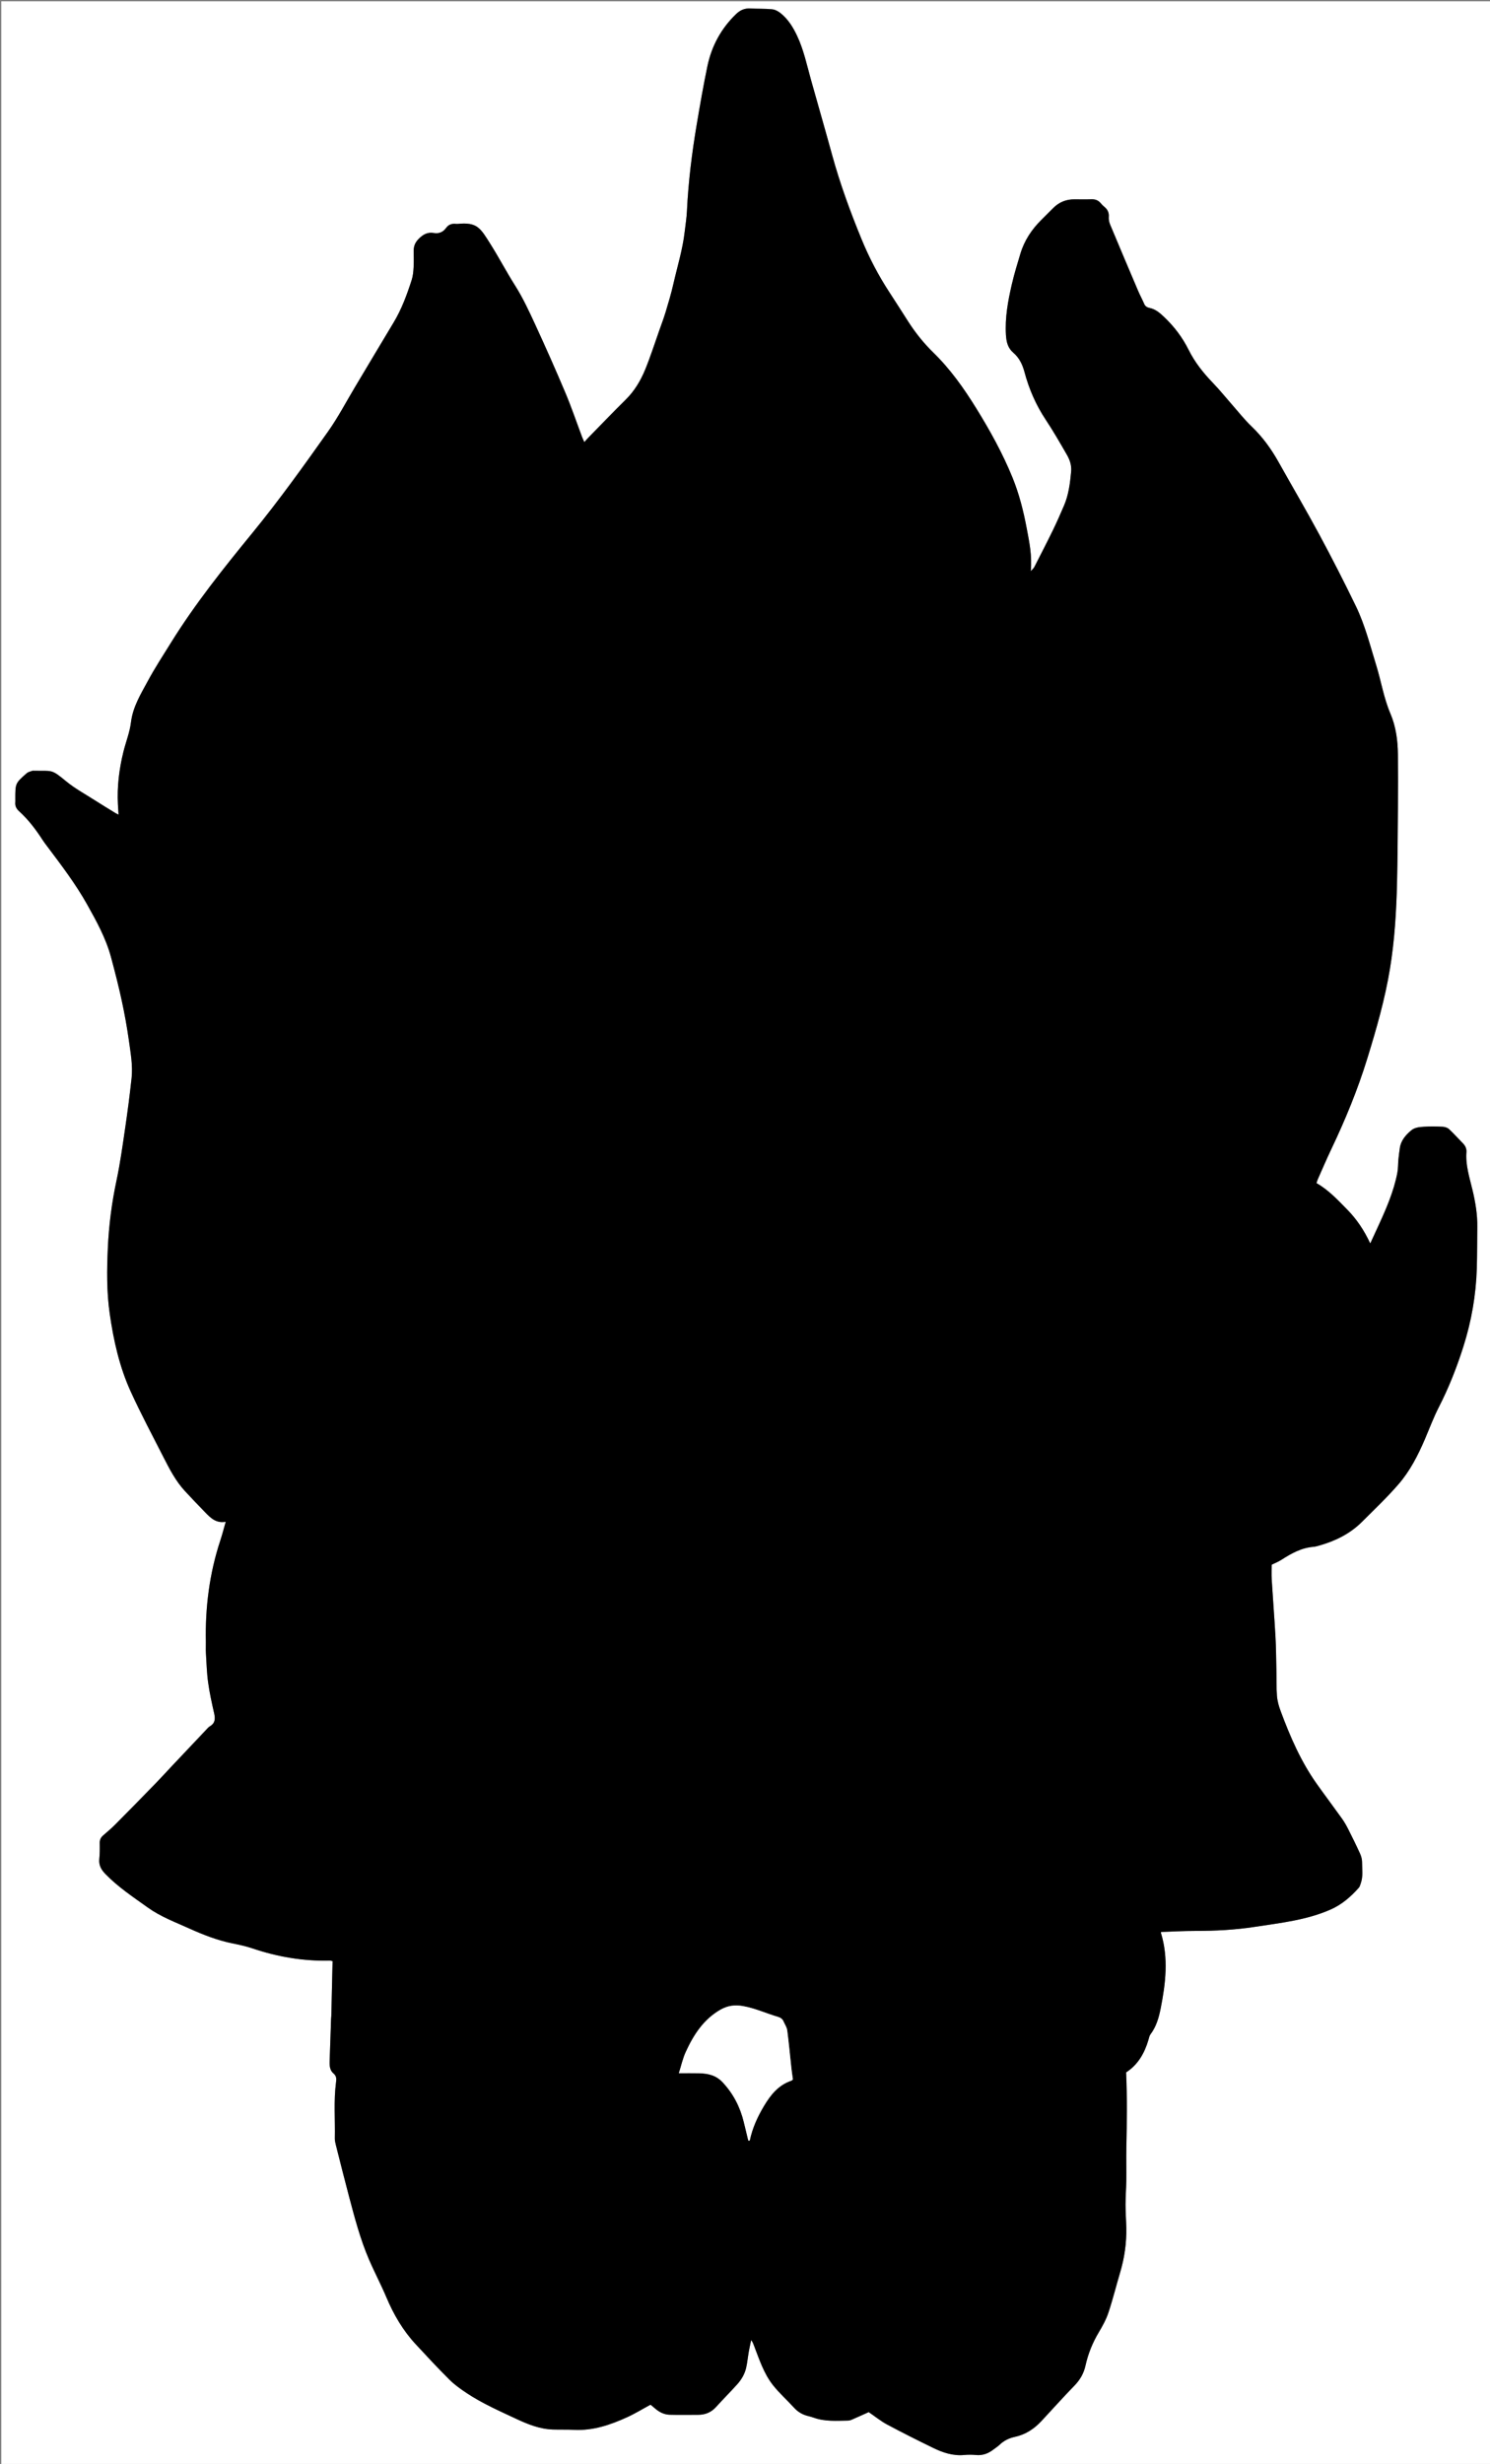 <?xml version="1.0" encoding="utf-8"?>
<!-- Generator: Adobe Illustrator 16.0.2, SVG Export Plug-In . SVG Version: 6.00 Build 0)  -->
<!DOCTYPE svg PUBLIC "-//W3C//DTD SVG 1.1//EN" "http://www.w3.org/Graphics/SVG/1.1/DTD/svg11.dtd">
<svg version="1.1" id="Layer_1" xmlns="http://www.w3.org/2000/svg" xmlns:xlink="http://www.w3.org/1999/xlink" x="0px" y="0px"
	 width="2303.711px" height="3807.523px" viewBox="0 0 2303.711 3807.523" enable-background="new 0 0 2303.711 3807.523"
	 xml:space="preserve">
<rect x="0" y="0" width="2303.711" height="3807.523" fill="#808080" stroke="none"/>
<g>
	<path fill-rule="evenodd" clip-rule="evenodd" fill="#FFFFFF" d="M2,2c768.569,0,1537.141,0,2305.711,0
		c0,1269.841,0,2539.681,0,3809.521c-768.569,0.001-1537.14,0.001-2305.71,0.001C2.001,2541.682,2.001,1271.841,2,2z
		 M1795.107,2985.429c17.946-0.599,35.201-1.671,52.456-1.64c30.992,0.055,61.874-1.543,92.479-6.25
		c39.604-6.09,79.604-10.285,117.018-26.687c17.69-7.756,31.345-19.808,43.844-33.771c1.456-1.628,1.991-4.127,2.799-6.281
		c4.114-10.976,2.132-22.417,2.176-33.65c0.017-4.413-1.431-9.119-3.29-13.199c-5.782-12.687-11.938-25.21-18.242-37.646
		c-2.849-5.618-6.027-11.145-9.686-16.263c-12.742-17.83-25.938-35.337-38.633-53.199c-24.653-34.689-41.441-73.354-56.106-113.006
		c-2.737-7.4-5-15.29-5.597-23.098c-1.063-13.918-0.62-27.946-0.929-41.927c-0.365-16.614-0.447-33.25-1.388-49.835
		c-1.674-29.507-4.01-58.976-5.822-88.476c-0.484-7.894-0.072-15.842-0.072-22.572c5.515-2.739,10.653-4.721,15.186-7.643
		c15.193-9.795,30.732-18.484,49.289-19.986c3.276-0.265,6.522-1.271,9.713-2.178c24.708-7.013,47.192-18.205,65.535-36.494
		c19.082-19.027,38.697-37.648,56.324-57.969c17.736-20.445,30.119-44.617,40.793-69.517c7.077-16.51,13.322-33.449,21.499-49.397
		c15.546-30.32,27.921-61.73,38.193-94.211c12.42-39.273,19.401-79.294,20.65-120.346c0.648-21.306,0.451-42.636,0.769-63.952
		c0.29-19.428-2.912-38.412-7.384-57.186c-4.614-19.375-10.966-38.402-9.415-58.793c0.388-5.086-1.67-9.662-5.408-13.444
		c-7.249-7.337-14.089-15.102-21.647-22.097c-2.391-2.213-6.483-3.401-9.87-3.564c-9.644-0.465-19.356-0.65-28.977,0.009
		c-6.797,0.465-13.979,0.952-19.642,5.733c-8.806,7.435-16.024,15.913-17.561,27.934c-0.711,5.562-1.533,11.115-2.057,16.694
		c-0.65,6.931-0.36,14.018-1.668,20.807c-5.45,28.314-16.797,54.593-28.743,80.627c-4.159,9.062-8.339,18.114-13.146,28.552
		c-9.557-20.543-21.058-37.575-35.627-52.388c-14.646-14.891-28.863-30.308-47.484-40.857c0.769-2.364,1.134-3.959,1.787-5.428
		c7.024-15.782,13.78-31.695,21.212-47.284c21.646-45.407,40.743-91.816,55.569-139.91c14.097-45.724,27.347-91.691,35.081-139.01
		c7.193-44.004,9.826-88.433,10.876-132.936c0.903-38.272,1.102-76.564,1.387-114.849c0.205-27.637,0.234-55.279-0.019-82.916
		c-0.198-21.755-3.12-43.342-11.661-63.35c-10.263-24.043-14.235-49.758-21.869-74.482c-9.515-30.816-17.362-62.236-31.432-91.325
		c-18.076-37.375-37.007-74.371-56.688-110.927c-20.181-37.485-41.835-74.175-62.604-111.348
		c-11.439-20.477-24.905-39.183-41.989-55.489c-11.019-10.516-20.489-22.659-30.595-34.125
		c-9.666-10.969-18.834-22.41-28.976-32.914c-14.901-15.433-28.165-32.048-37.717-51.224c-9.639-19.352-22.317-36.086-37.972-50.924
		c-6.665-6.316-13.2-12.003-22.421-13.941c-3.63-0.764-6.705-2.364-8.367-6.285c-2.854-6.733-6.418-13.164-9.285-19.89
		c-14.59-34.248-29.123-68.521-43.452-102.878c-1.485-3.561-2.32-7.807-2.005-11.614c0.555-6.709-1.878-11.505-6.852-15.561
		c-2.057-1.676-3.962-3.6-5.654-5.646c-3.963-4.79-8.966-6.319-15.063-6.075c-8.319,0.335-16.662,0.15-24.994,0.068
		c-12.97-0.128-24.1,4.213-33.293,13.415c-6.125,6.13-12.228,12.281-18.389,18.375c-14.914,14.753-26.237,31.797-32.34,51.959
		c-4.799,15.856-9.67,31.735-13.398,47.86c-5.922,25.614-10.667,51.407-9.012,78.021c0.672,10.799,2.832,20.109,11.45,27.492
		c9.097,7.793,14.051,18.052,17.163,29.694c6.994,26.172,17.605,50.758,32.708,73.503c11.759,17.71,22.371,36.204,32.993,54.638
		c4.49,7.794,7.347,16.443,6.478,25.755c-1.672,17.892-3.813,35.73-10.98,52.442c-5.504,12.835-11.106,25.646-17.223,38.196
		c-9.323,19.131-19.094,38.046-28.789,56.995c-0.909,1.776-2.637,3.133-5.436,6.356c2.27-24.131-2.332-45.332-6.319-66.524
		c-5.042-26.789-11.692-53.154-22.063-78.522c-15.287-37.398-34.763-72.531-55.98-106.805
		c-19.14-30.919-39.979-60.356-66.213-85.927c-14.724-14.352-27.696-30.527-38.87-47.963c-9.694-15.126-19.309-30.306-29.142-45.341
		c-16.995-25.986-31.311-53.413-43.082-82.081c-17.424-42.436-33.201-85.474-45.366-129.784
		c-10.646-38.772-21.837-77.395-32.683-116.112c-6.445-23.015-11.273-46.489-21.585-68.334
		c-6.346-13.444-13.997-25.79-25.673-35.079c-3.686-2.933-8.602-5.472-13.175-5.914c-11.234-1.083-22.606-0.64-33.905-1.199
		c-8.573-0.425-15.277,2.627-21.43,8.525c-23.331,22.37-37.999,49.601-44.531,80.946c-6.166,29.579-11.308,59.383-16.351,89.181
		c-7.536,44.528-13.101,89.293-15.239,134.457c-0.501,10.586-2.244,21.114-3.443,31.665c-3.165,27.833-11.56,54.545-17.727,81.728
		c-3.233,14.253-7.487,28.292-11.697,42.301c-2.867,9.538-6.402,18.878-9.733,28.273c-7.215,20.353-13.774,40.979-21.96,60.935
		c-7.079,17.259-16.661,33.214-30.244,46.608c-19.666,19.39-38.774,39.344-58.102,59.075c-1.776,1.813-3.417,3.759-5.744,6.331
		c-1.426-3.241-2.574-5.547-3.477-7.946c-8.548-22.716-16.321-45.757-25.742-68.105c-14.984-35.546-30.659-70.817-46.825-105.843
		c-9.469-20.517-19.068-41.213-31.131-60.229c-13.202-20.811-24.597-42.638-37.65-63.381
		c-16.002-25.425-20.555-34.708-51.234-31.637c-0.66,0.066-1.342,0.08-1.998-0.003c-6.398-0.807-11.771,0.802-15.695,6.282
		c-4.698,6.561-11.066,9.1-19.065,7.746c-9.704-1.644-16.678,2.374-23.498,9.333c-5.454,5.568-7.563,11.285-7.512,18.523
		c0.059,8.332,0.373,16.687-0.11,24.99c-0.381,6.562-0.924,13.345-2.916,19.541c-7.334,22.802-15.53,45.273-28.008,65.95
		c-19.94,33.043-39.621,66.243-59.45,99.354c-13.833,23.102-26.352,47.142-41.871,69.053
		c-37.655,53.169-75.584,106.118-116.916,156.655c-44.62,54.557-88.741,109.682-126.032,169.76
		c-12.103,19.499-24.698,38.757-35.585,58.926c-10.953,20.292-23.292,39.981-26.205,64.045c-1.856,15.335-7.858,30.141-11.611,45.28
		c-6.674,26.924-10.06,54.234-8.555,82.03c0.263,4.864,0.621,9.723,0.986,15.359c-2.114-1.053-3.614-1.663-4.974-2.5
		c-10.479-6.447-21.016-12.808-31.373-19.449c-15.115-9.692-31.138-18.333-44.899-29.694
		c-23.189-19.141-20.647-15.639-49.965-16.145c-0.666-0.012-1.406-0.184-1.987,0.041c-2.968,1.145-6.479,1.732-8.743,3.719
		c-17.788,15.623-17.713,15.707-17.703,39.871c0,1.666,0.148,3.348-0.025,4.996c-0.609,5.816,1.731,10.137,5.999,14.008
		c14.401,13.066,25.985,28.47,36.494,44.744c2.162,3.346,4.619,6.507,7.018,9.694c21.803,28.958,43.755,57.781,61.554,89.527
		c14.67,26.167,29.123,52.409,36.967,81.582c5.948,22.118,11.653,44.33,16.487,66.712c4.479,20.739,8.298,41.671,11.223,62.684
		c2.647,19.026,6.123,38.201,4.041,57.498c-2.774,25.71-6.129,51.373-9.892,76.959c-4.007,27.25-7.751,54.605-13.48,81.516
		c-7.283,34.213-11.715,68.793-13.3,103.528c-1.543,33.817-1.956,67.851,2.858,101.62c5.934,41.619,15.067,82.534,32.572,120.836
		c15.615,34.166,33.337,67.376,50.396,100.871c9.507,18.667,19.127,37.354,33.556,52.903c10.188,10.979,20.543,21.809,30.98,32.554
		c8.414,8.663,16.922,17.371,31.886,14.621c-3.009,10.461-5.348,19.738-8.34,28.798c-16.858,51.048-23.51,103.521-22.376,157.12
		c0.12,5.663-0.273,11.349,0.072,16.994c0.932,15.226,1.363,30.541,3.44,45.622c2.215,16.078,5.788,31.995,9.36,47.849
		c1.862,8.26,1.473,14.957-6.607,19.673c-2.239,1.307-3.992,3.513-5.822,5.443c-17.615,18.594-35.21,37.207-52.787,55.837
		c-8.674,9.193-17.158,18.57-25.971,27.627c-20.657,21.227-41.377,42.393-62.256,63.4c-5.834,5.87-12.31,11.102-18.492,16.625
		c-3.397,3.035-5.127,6.594-5.043,11.385c0.146,8.315,0.156,16.688-0.652,24.95c-0.932,9.522,2.94,16.336,9.328,22.933
		c19.606,20.249,42.982,35.646,65.676,51.915c19.623,14.065,42.146,22.459,63.965,32.308c21.621,9.759,43.49,18.334,66.812,23.067
		c10.41,2.114,20.893,4.339,30.93,7.733c38.805,13.124,78.531,19.881,119.532,18.927c1.827-0.042,3.671,0.68,4.439,0.833
		c-0.658,28.641-1.294,56.519-1.951,84.397c-0.039,1.657-0.319,3.309-0.377,4.967c-0.769,21.929-1.56,43.857-2.245,65.79
		c-0.214,6.813,0.492,13.797,6.002,18.374c4.738,3.936,4.583,8.479,3.928,13.454c-3.797,28.861-1.254,57.857-1.86,86.784
		c-0.068,3.268,0.648,6.626,1.457,9.826c6.842,27.049,13.6,54.12,20.755,81.087c8.61,32.451,17.156,64.977,30.418,95.92
		c8.508,19.852,18.69,38.99,27.083,58.887c11.236,26.633,25.585,51.175,45.251,72.396c17.188,18.543,34.39,37.102,52.322,54.914
		c7.934,7.882,17.311,14.493,26.677,20.711c23.921,15.881,50.193,27.418,76.087,39.551c18.082,8.474,36.635,16.017,57.05,16.678
		c10.981,0.355,21.995-0.076,32.961,0.485c29.144,1.49,55.77-7.646,81.643-19.387c12.339-5.598,23.966-12.77,36.372-19.476
		c2.564,2.129,5.599,4.695,8.681,7.203c6.102,4.964,13.172,8.099,20.93,8.324c14.652,0.427,29.326,0.137,43.99,0.11
		c10.852-0.021,20.027-3.64,27.498-11.866c10.735-11.82,22.019-23.144,32.723-34.991c6.751-7.473,11.904-16.145,14.099-26.072
		c1.786-8.074,2.558-16.367,3.983-24.527c1.049-6.009,2.43-11.959,3.663-17.938c2.691,3.218,3.579,6.355,4.745,9.387
		c7.988,20.776,14.94,42.256,28.839,59.943c9.825,12.504,21.943,23.183,32.666,35.013c6.073,6.7,13.278,10.899,21.938,12.975
		c2.906,0.697,5.8,1.516,8.614,2.52c17.411,6.205,35.476,4.794,53.413,4.476c2.836-0.049,5.727-1.579,8.448-2.758
		c7.882-3.414,15.69-6.996,23.105-10.324c9.774,6.664,18.623,13.898,28.509,19.198c23.429,12.558,47.218,24.468,71.118,36.111
		c15.051,7.332,30.773,12.563,48.045,10.956c5.947-0.554,12.039-0.582,17.979,0.02c10.672,1.082,19.591-2.475,27.736-8.891
		c2.876-2.265,6.095-4.155,8.701-6.687c6.668-6.479,14.668-10.447,23.561-12.349c16.602-3.55,29.999-12.277,41.37-24.487
		c16.989-18.241,33.604-36.846,50.981-54.708c8.674-8.914,14.448-18.794,17.129-30.878c4.055-18.282,10.928-35.437,20.605-51.599
		c5.784-9.66,11.347-19.771,14.889-30.387c6.826-20.459,11.98-41.472,18.143-62.16c6.698-22.489,9.972-45.415,9.522-68.85
		c-0.229-11.958-1.2-23.908-1.195-35.861c0.005-12.287,1.021-24.571,1.177-36.861c0.219-17.218-0.241-34.447,0.108-51.66
		c0.783-38.57,1.341-77.133-0.392-115.887c18.357-11.818,28.476-29.682,34.568-50.336c0.838-2.84,1.312-6.071,3.014-8.32
		c9.111-12.037,13.052-25.964,15.91-40.44c7.648-38.732,12.275-77.443,0.412-116.234
		C1794.916,2986.79,1795.039,2986.427,1795.107,2985.429z"/>
	<path fill-rule="evenodd" clip-rule="evenodd" d="M1795.107,2985.429c-0.068,0.998-0.191,1.361-0.101,1.658
		c11.863,38.791,7.236,77.502-0.412,116.234c-2.858,14.477-6.799,28.403-15.91,40.44c-1.702,2.249-2.176,5.48-3.014,8.32
		c-6.093,20.654-16.211,38.518-34.568,50.336c1.732,38.754,1.175,77.316,0.392,115.887c-0.35,17.213,0.11,34.442-0.108,51.66
		c-0.155,12.29-1.172,24.574-1.177,36.861c-0.005,11.953,0.966,23.903,1.195,35.861c0.449,23.435-2.824,46.36-9.522,68.85
		c-6.162,20.688-11.316,41.701-18.143,62.16c-3.542,10.615-9.104,20.727-14.889,30.387c-9.678,16.162-16.551,33.316-20.605,51.599
		c-2.681,12.084-8.455,21.964-17.129,30.878c-17.378,17.862-33.992,36.467-50.981,54.708c-11.371,12.21-24.769,20.938-41.37,24.487
		c-8.893,1.901-16.893,5.869-23.561,12.349c-2.606,2.531-5.825,4.422-8.701,6.687c-8.146,6.416-17.064,9.973-27.736,8.891
		c-5.939-0.602-12.031-0.573-17.979-0.02c-17.271,1.607-32.994-3.624-48.045-10.956c-23.9-11.644-47.689-23.554-71.118-36.111
		c-9.886-5.3-18.734-12.534-28.509-19.198c-7.415,3.328-15.224,6.91-23.105,10.324c-2.722,1.179-5.612,2.709-8.448,2.758
		c-17.938,0.318-36.002,1.729-53.413-4.476c-2.814-1.004-5.708-1.822-8.614-2.52c-8.66-2.075-15.865-6.274-21.938-12.975
		c-10.723-11.83-22.841-22.509-32.666-35.013c-13.898-17.688-20.851-39.167-28.839-59.943c-1.166-3.031-2.054-6.169-4.745-9.387
		c-1.233,5.979-2.614,11.929-3.663,17.938c-1.426,8.16-2.197,16.453-3.983,24.527c-2.195,9.928-7.348,18.6-14.099,26.072
		c-10.704,11.848-21.988,23.171-32.723,34.991c-7.471,8.227-16.646,11.846-27.498,11.866c-14.664,0.026-29.338,0.316-43.99-0.11
		c-7.758-0.226-14.829-3.36-20.93-8.324c-3.082-2.508-6.117-5.074-8.681-7.203c-12.406,6.706-24.032,13.878-36.372,19.476
		c-25.874,11.74-52.499,20.877-81.643,19.387c-10.966-0.562-21.98-0.13-32.961-0.485c-20.415-0.661-38.968-8.204-57.05-16.678
		c-25.894-12.133-52.166-23.67-76.087-39.551c-9.366-6.218-18.744-12.829-26.677-20.711c-17.932-17.813-35.134-36.371-52.322-54.914
		c-19.666-21.221-34.015-45.763-45.251-72.396c-8.393-19.896-18.575-39.035-27.083-58.887
		c-13.262-30.943-21.808-63.469-30.418-95.92c-7.156-26.967-13.914-54.038-20.755-81.087c-0.809-3.2-1.525-6.559-1.457-9.826
		c0.606-28.927-1.937-57.923,1.86-86.784c0.654-4.976,0.81-9.519-3.928-13.454c-5.51-4.577-6.216-11.561-6.002-18.374
		c0.686-21.933,1.477-43.861,2.245-65.79c0.058-1.658,0.338-3.31,0.377-4.967c0.657-27.879,1.292-55.757,1.951-84.397
		c-0.768-0.153-2.612-0.875-4.439-0.833c-41,0.954-80.727-5.803-119.532-18.927c-10.037-3.395-20.52-5.619-30.93-7.733
		c-23.321-4.733-45.19-13.309-66.812-23.067c-21.82-9.849-44.342-18.242-63.965-32.308c-22.694-16.269-46.07-31.666-65.676-51.915
		c-6.387-6.597-10.26-13.41-9.328-22.933c0.808-8.263,0.798-16.635,0.652-24.95c-0.084-4.791,1.646-8.35,5.043-11.385
		c6.183-5.523,12.658-10.755,18.492-16.625c20.878-21.008,41.599-42.174,62.256-63.4c8.813-9.057,17.297-18.434,25.971-27.627
		c17.577-18.63,35.172-37.243,52.787-55.837c1.83-1.931,3.583-4.137,5.822-5.443c8.08-4.716,8.47-11.413,6.607-19.673
		c-3.572-15.854-7.145-31.771-9.36-47.849c-2.077-15.081-2.509-30.396-3.44-45.622c-0.346-5.646,0.048-11.331-0.072-16.994
		c-1.133-53.6,5.518-106.072,22.376-157.12c2.993-9.06,5.331-18.337,8.34-28.798c-14.964,2.75-23.473-5.958-31.886-14.621
		c-10.437-10.745-20.792-21.574-30.98-32.554c-14.428-15.55-24.048-34.236-33.556-52.903
		c-17.06-33.495-34.781-66.705-50.396-100.871c-17.505-38.302-26.639-79.217-32.572-120.836c-4.813-33.77-4.401-67.803-2.858-101.62
		c1.585-34.735,6.017-69.315,13.3-103.528c5.729-26.911,9.473-54.267,13.48-81.516c3.763-25.586,7.118-51.249,9.892-76.959
		c2.082-19.296-1.394-38.472-4.041-57.498c-2.924-21.012-6.743-41.944-11.223-62.684c-4.834-22.382-10.54-44.594-16.487-66.712
		c-7.844-29.172-22.297-55.415-36.967-81.582c-17.798-31.746-39.751-60.569-61.554-89.527c-2.399-3.187-4.856-6.348-7.018-9.694
		c-10.509-16.273-22.093-31.678-36.494-44.744c-4.267-3.871-6.607-8.192-5.999-14.008c0.173-1.648,0.025-3.331,0.025-4.996
		c-0.01-24.164-0.085-24.248,17.703-39.871c2.263-1.987,5.775-2.574,8.743-3.719c0.581-0.225,1.321-0.053,1.987-0.041
		c29.318,0.506,26.776-2.996,49.965,16.145c13.761,11.36,29.784,20.001,44.899,29.694c10.357,6.641,20.894,13.001,31.373,19.449
		c1.36,0.837,2.859,1.446,4.974,2.5c-0.365-5.637-0.723-10.496-0.986-15.359c-1.505-27.795,1.881-55.105,8.555-82.03
		c3.753-15.14,9.755-29.945,11.611-45.28c2.913-24.063,15.252-43.753,26.205-64.045c10.887-20.169,23.482-39.428,35.585-58.926
		c37.291-60.078,81.413-115.203,126.032-169.76c41.332-50.538,79.261-103.486,116.916-156.655
		c15.519-21.911,28.038-45.951,41.871-69.053c19.829-33.111,39.51-66.311,59.45-99.354c12.478-20.677,20.674-43.148,28.008-65.95
		c1.992-6.195,2.535-12.979,2.916-19.541c0.483-8.304,0.169-16.658,0.11-24.99c-0.051-7.238,2.058-12.955,7.512-18.523
		c6.82-6.96,13.794-10.977,23.498-9.333c7.999,1.354,14.367-1.186,19.065-7.746c3.924-5.48,9.297-7.089,15.695-6.282
		c0.656,0.083,1.338,0.069,1.998,0.003c30.679-3.072,35.232,6.211,51.234,31.637c13.054,20.743,24.449,42.57,37.65,63.381
		c12.063,19.016,21.662,39.712,31.131,60.229c16.166,35.025,31.841,70.297,46.825,105.843c9.42,22.348,17.194,45.389,25.742,68.105
		c0.903,2.399,2.051,4.706,3.477,7.946c2.326-2.572,3.967-4.517,5.744-6.331c19.328-19.731,38.437-39.685,58.102-59.075
		c13.583-13.394,23.165-29.349,30.244-46.608c8.187-19.957,14.745-40.582,21.96-60.935c3.331-9.395,6.866-18.735,9.733-28.273
		c4.209-14.01,8.464-28.048,11.697-42.301c6.167-27.183,14.562-53.895,17.727-81.728c1.199-10.551,2.942-21.079,3.443-31.665
		c2.138-45.163,7.703-89.929,15.239-134.457c5.043-29.798,10.185-59.602,16.351-89.181c6.532-31.346,21.2-58.576,44.531-80.946
		c6.153-5.898,12.857-8.95,21.43-8.525c11.299,0.56,22.671,0.116,33.905,1.199c4.573,0.441,9.489,2.98,13.175,5.914
		c11.676,9.289,19.327,21.634,25.673,35.079c10.312,21.845,15.14,45.319,21.585,68.334c10.846,38.718,22.037,77.34,32.683,116.112
		c12.165,44.31,27.942,87.348,45.366,129.784c11.771,28.667,26.087,56.095,43.082,82.081c9.833,15.035,19.447,30.215,29.142,45.341
		c11.174,17.436,24.146,33.611,38.87,47.963c26.233,25.57,47.073,55.008,66.213,85.927c21.218,34.274,40.693,69.407,55.98,106.805
		c10.37,25.369,17.021,51.734,22.063,78.522c3.987,21.192,8.589,42.393,6.319,66.524c2.799-3.223,4.526-4.58,5.436-6.356
		c9.695-18.949,19.466-37.863,28.789-56.995c6.116-12.55,11.719-25.361,17.223-38.196c7.167-16.712,9.309-34.55,10.98-52.442
		c0.869-9.312-1.987-17.961-6.478-25.755c-10.622-18.434-21.234-36.927-32.993-54.638c-15.103-22.745-25.714-47.331-32.708-73.503
		c-3.112-11.642-8.066-21.901-17.163-29.694c-8.618-7.383-10.778-16.692-11.45-27.492c-1.655-26.614,3.09-52.406,9.012-78.021
		c3.729-16.125,8.6-32.003,13.398-47.86c6.103-20.163,17.426-37.207,32.34-51.959c6.161-6.094,12.264-12.246,18.389-18.375
		c9.193-9.201,20.323-13.542,33.293-13.415c8.332,0.082,16.675,0.267,24.994-0.068c6.098-0.244,11.101,1.285,15.063,6.075
		c1.692,2.045,3.598,3.97,5.654,5.646c4.974,4.055,7.406,8.852,6.852,15.561c-0.315,3.807,0.52,8.053,2.005,11.614
		c14.329,34.357,28.862,68.63,43.452,102.878c2.867,6.727,6.431,13.157,9.285,19.89c1.662,3.921,4.737,5.521,8.367,6.285
		c9.221,1.938,15.756,7.625,22.421,13.941c15.654,14.838,28.333,31.572,37.972,50.924c9.552,19.176,22.815,35.792,37.717,51.224
		c10.142,10.504,19.31,21.945,28.976,32.914c10.105,11.466,19.576,23.609,30.595,34.125c17.084,16.307,30.55,35.012,41.989,55.489
		c20.769,37.173,42.423,73.863,62.604,111.348c19.682,36.556,38.612,73.552,56.688,110.927
		c14.069,29.089,21.917,60.509,31.432,91.325c7.634,24.724,11.606,50.438,21.869,74.482c8.541,20.007,11.463,41.595,11.661,63.35
		c0.253,27.636,0.224,55.278,0.019,82.916c-0.285,38.284-0.483,76.576-1.387,114.849c-1.05,44.502-3.683,88.932-10.876,132.936
		c-7.734,47.319-20.984,93.286-35.081,139.01c-14.826,48.094-33.923,94.503-55.569,139.91
		c-7.432,15.589-14.188,31.502-21.212,47.284c-0.653,1.468-1.019,3.064-1.787,5.428c18.621,10.55,32.838,25.967,47.484,40.857
		c14.569,14.813,26.07,31.845,35.627,52.388c4.807-10.438,8.986-19.49,13.146-28.552c11.946-26.034,23.293-52.313,28.743-80.627
		c1.308-6.789,1.018-13.876,1.668-20.807c0.523-5.58,1.346-11.132,2.057-16.694c1.536-12.021,8.755-20.5,17.561-27.934
		c5.663-4.782,12.845-5.269,19.642-5.733c9.62-0.659,19.333-0.474,28.977-0.009c3.387,0.163,7.479,1.351,9.87,3.564
		c7.559,6.995,14.398,14.76,21.647,22.097c3.738,3.782,5.796,8.357,5.408,13.444c-1.551,20.391,4.801,39.418,9.415,58.793
		c4.472,18.773,7.674,37.757,7.384,57.186c-0.317,21.316-0.12,42.646-0.769,63.952c-1.249,41.052-8.23,81.072-20.65,120.346
		c-10.272,32.48-22.647,63.891-38.193,94.211c-8.177,15.948-14.422,32.888-21.499,49.397
		c-10.674,24.899-23.057,49.071-40.793,69.517c-17.627,20.32-37.242,38.941-56.324,57.969
		c-18.343,18.289-40.827,29.481-65.535,36.494c-3.19,0.906-6.437,1.913-9.713,2.178c-18.557,1.502-34.096,10.191-49.289,19.986
		c-4.532,2.922-9.671,4.903-15.186,7.643c0,6.73-0.412,14.679,0.072,22.572c1.813,29.5,4.148,58.969,5.822,88.476
		c0.94,16.585,1.022,33.221,1.388,49.835c0.309,13.98-0.134,28.009,0.929,41.927c0.597,7.808,2.859,15.697,5.597,23.098
		c14.665,39.651,31.453,78.316,56.106,113.006c12.695,17.862,25.891,35.369,38.633,53.199c3.658,5.118,6.837,10.645,9.686,16.263
		c6.305,12.437,12.46,24.96,18.242,37.646c1.859,4.08,3.307,8.786,3.29,13.199c-0.044,11.233,1.938,22.675-2.176,33.65
		c-0.808,2.154-1.343,4.653-2.799,6.281c-12.499,13.964-26.153,26.016-43.844,33.771c-37.413,16.401-77.413,20.597-117.018,26.687
		c-30.604,4.707-61.486,6.305-92.479,6.25C1830.309,2983.758,1813.054,2984.83,1795.107,2985.429z M1225.907,3213.305
		c-0.805-5.917-1.729-11.748-2.371-17.611c-2.123-19.421-3.866-38.89-6.402-58.255c-0.616-4.71-3.741-9.081-5.655-13.631
		c-1.688-4.009-4.794-6.044-8.883-7.241c-18.121-5.309-35.339-13.379-54.172-16.633c-12.408-2.145-23.538-0.647-34.472,5.623
		c-26.115,14.979-41.456,38.835-53.518,65.102c-4.763,10.371-7.209,21.806-10.789,32.998c11.323,0,21.222-0.187,31.111,0.045
		c13.847,0.325,26.242,2.915,36.694,14.109c16.641,17.819,27.058,38.35,32.719,61.695c2.283,9.413,4.557,18.83,6.835,28.246
		c0.718-0.004,1.436-0.008,2.152-0.012c3.917-19.092,11.886-36.467,21.716-53.009c10.316-17.359,22.494-32.805,42.711-39.539
		C1224.442,3214.906,1225.09,3213.988,1225.907,3213.305z"/>
	<path fill-rule="evenodd" clip-rule="evenodd" fill="#FFFFFF" d="M1225.907,3213.305c-0.817,0.684-1.465,1.602-2.322,1.888
		c-20.217,6.734-32.395,22.18-42.711,39.539c-9.83,16.542-17.799,33.917-21.716,53.009c-0.717,0.004-1.435,0.008-2.152,0.012
		c-2.278-9.416-4.553-18.833-6.835-28.246c-5.661-23.346-16.078-43.876-32.719-61.695c-10.452-11.194-22.847-13.784-36.694-14.109
		c-9.89-0.231-19.789-0.045-31.111-0.045c3.58-11.192,6.025-22.627,10.789-32.998c12.062-26.267,27.403-50.123,53.518-65.102
		c10.934-6.271,22.064-7.768,34.472-5.623c18.833,3.254,36.051,11.324,54.172,16.633c4.089,1.197,7.195,3.232,8.883,7.241
		c1.914,4.55,5.039,8.921,5.655,13.631c2.536,19.365,4.279,38.834,6.402,58.255
		C1224.178,3201.557,1225.103,3207.388,1225.907,3213.305z"/>
</g>
</svg>
